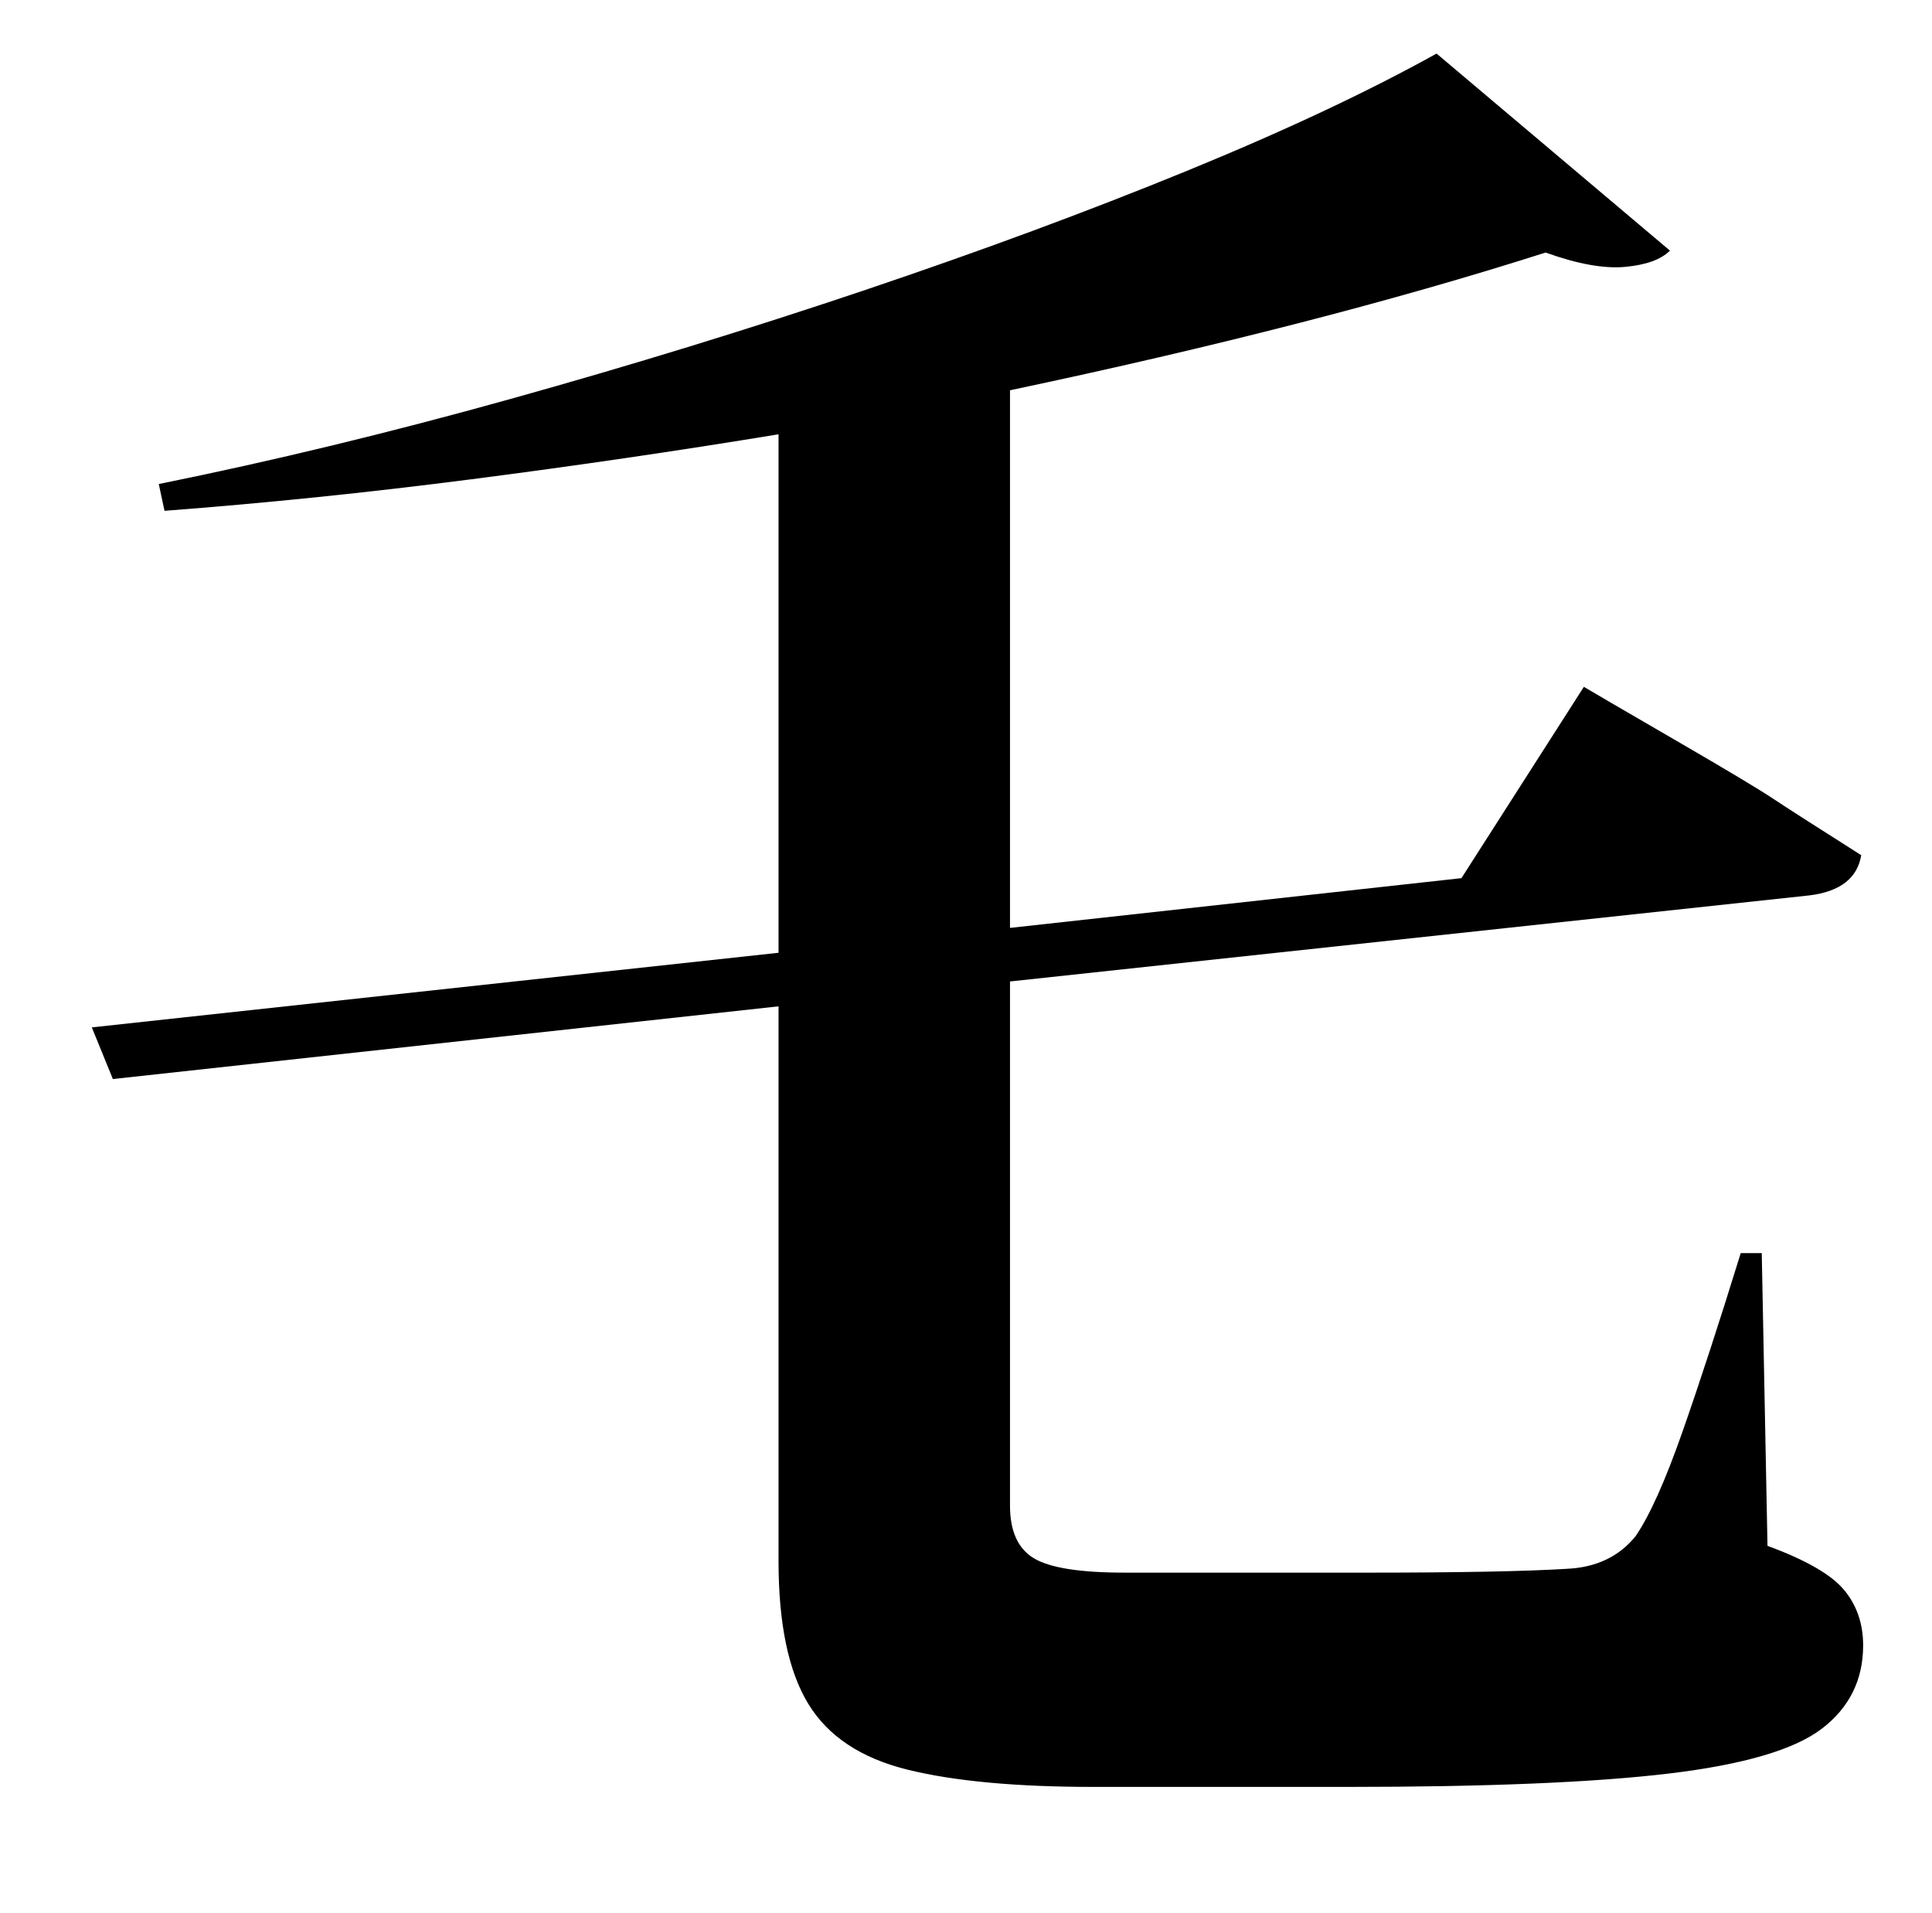 <?xml version="1.0" standalone="no"?>
<!DOCTYPE svg PUBLIC "-//W3C//DTD SVG 1.1//EN" "http://www.w3.org/Graphics/SVG/1.1/DTD/svg11.dtd" >
<svg xmlns="http://www.w3.org/2000/svg" xmlns:xlink="http://www.w3.org/1999/xlink" version="1.1" viewBox="-10 0 1010 1000">
   <path fill="currentColor"
d="M911 655l3 153q30 11 40 23t10 29q0 27 -21.5 43.5t-80 23.5t-168.5 7h-132q-61 0 -97.5 -9t-52 -34.5t-15.5 -74.5v-290l-348 38l-11 -27l359 -39v-271q-79 13 -160.5 23.5t-160.5 16.5l-3 -14q89 -18 184 -44.5t185.5 -57t167.5 -62t131 -61.5l122 103q-7 7 -23.5 8.5
t-41.5 -7.5q-119 38 -280 72v24v257l236 -26l64 -100l14.5 8.5t37 21.5t47.5 28.5t46 29.5q-3 18 -27 21l-418 45v274q0 20 12.5 27.5t47.5 7.5h127q35 0 61.5 -0.5t42.5 -1.5q23 -1 36 -17q11 -16 24.5 -54.5t30.5 -93.5h11z" />
</svg>
